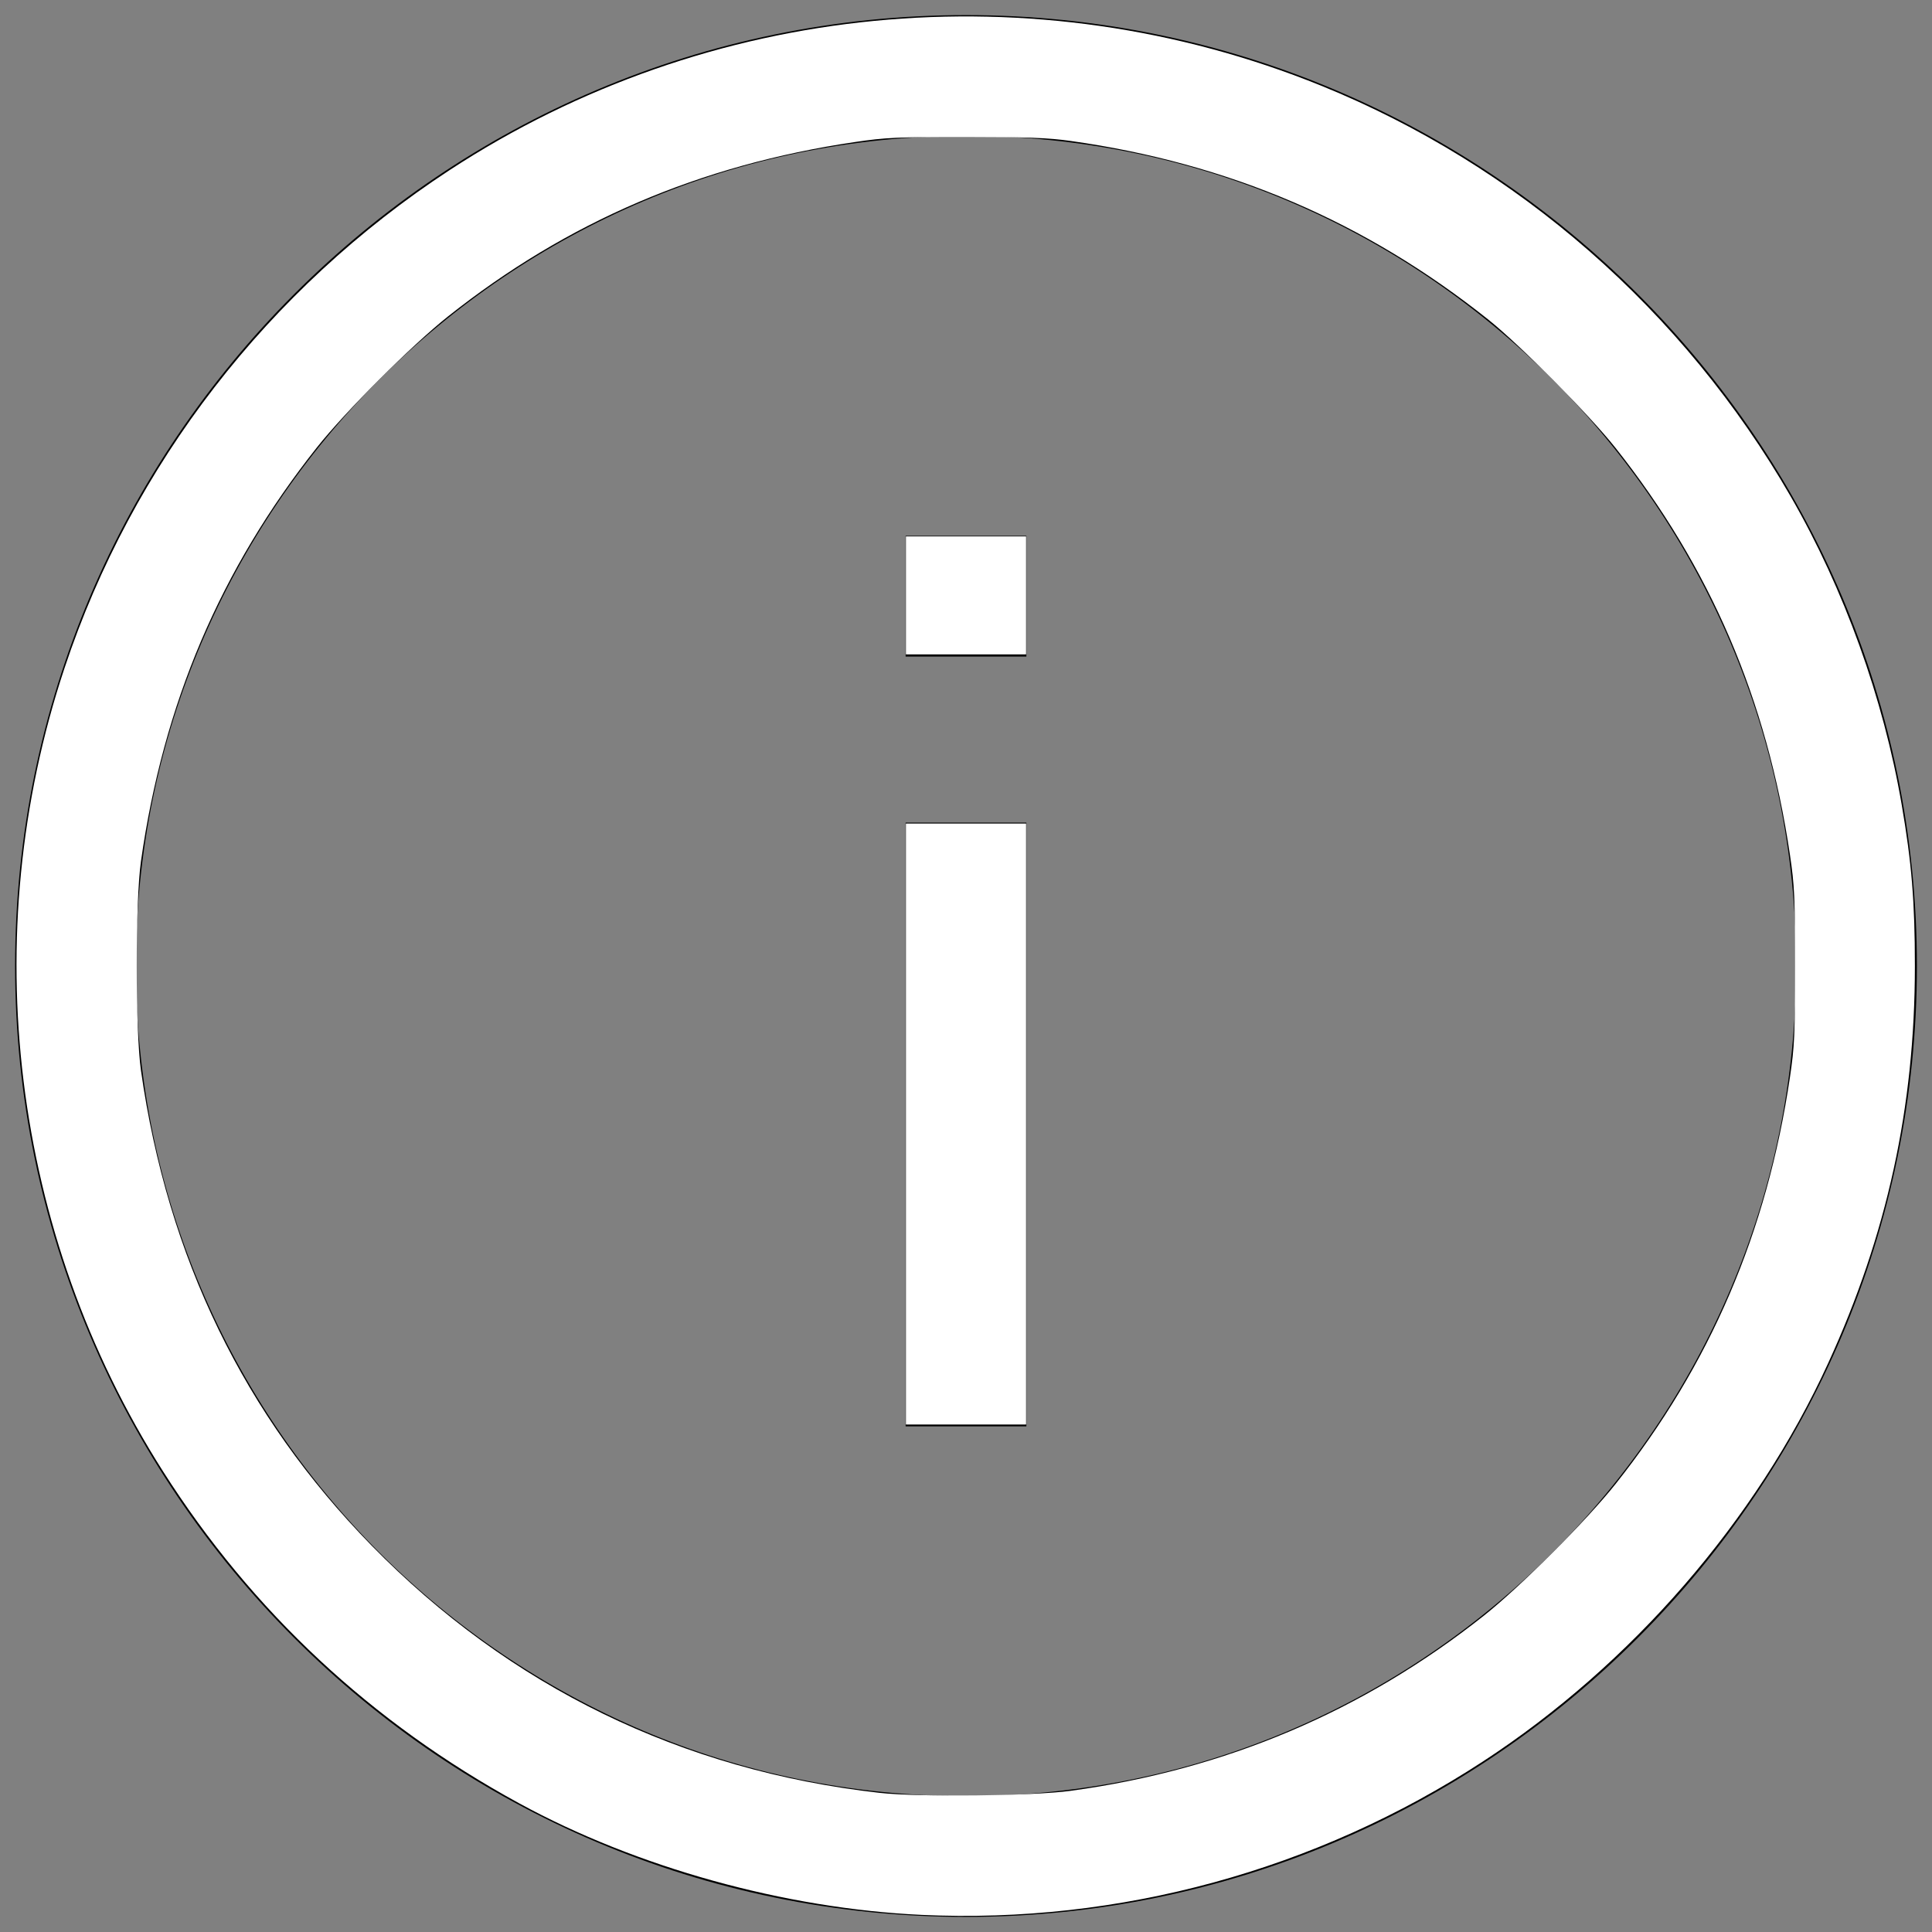 <?xml version="1.0" encoding="UTF-8" standalone="no"?>
<svg
   width="128px"
   height="128px"
   viewBox="0 0 128 128"
   id="Layer_1"
   style="enable-background:new 0 0 128 128;"
   version="1.1"
   xml:space="preserve"
   sodipodi:docname="about.svg"
   inkscape:version="1.2 (dc2aedaf03, 2022-05-15)"
   xmlns:inkscape="http://www.inkscape.org/namespaces/inkscape"
   xmlns:sodipodi="http://sodipodi.sourceforge.net/DTD/sodipodi-0.dtd"
   xmlns="http://www.w3.org/2000/svg"
   xmlns:svg="http://www.w3.org/2000/svg"><rect x="0" y="0" width="128" height="128" fill="#808080" stroke="none"/><defs
     id="defs13" /><sodipodi:namedview
     id="namedview11"
     pagecolor="#ffffff"
     bordercolor="#000000"
     borderopacity="0.25"
     inkscape:showpageshadow="2"
     inkscape:pageopacity="0.0"
     inkscape:pagecheckerboard="0"
     inkscape:deskcolor="#d1d1d1"
     showgrid="false"
     inkscape:zoom="6.78125"
     inkscape:cx="64"
     inkscape:cy="63.926267"
     inkscape:window-width="1888"
     inkscape:window-height="1057"
     inkscape:window-x="-8"
     inkscape:window-y="-8"
     inkscape:window-maximized="1"
     inkscape:current-layer="Layer_1" /><g
     id="g8"><path
       d="M64,1C29.3,1,1,29.3,1,64s28.3,63,63,63s63-28.3,63-63S98.7,1,64,1z M64,119C33.7,119,9,94.3,9,64S33.7,9,64,9   s55,24.7,55,55S94.3,119,64,119z"
       id="path2" /><rect
       height="40"
       width="8"
       x="60"
       y="54.5"
       id="rect4" /><rect
       height="8"
       width="8"
       x="60"
       y="35.5"
       id="rect6" /></g><path
     style="fill:#ffffff;stroke-width:0.147"
     d="M 61.051,126.866 C 52.011,126.445 42.172,123.717 34.403,119.477 24.611,114.133 16.715,106.773 10.798,97.475 0.774,81.723 -1.64,61.997 4.282,44.24 8.774,30.773 17.778,19.13 29.774,11.279 46.909,0.065 68.506,-2.031 87.521,5.674 100.545,10.952 111.538,20.569 118.64,32.897 c 3.54,6.146 6.142,13.369 7.351,20.411 0.664,3.865 0.875,6.451 0.875,10.691 0,9.346 -1.836,17.759 -5.74,26.299 -4.781,10.459 -13.023,19.972 -22.874,26.401 -11.043,7.206 -24.106,10.776 -37.202,10.167 z m 9.88,-8.219 c 10.267,-1.399 19.394,-5.27 27.396,-11.618 2.413,-1.915 6.793,-6.296 8.714,-8.717 6.261,-7.89 10.023,-16.668 11.547,-26.939 0.303,-2.043 0.339,-2.825 0.339,-7.373 0,-4.548 -0.036,-5.33 -0.339,-7.373 C 117.061,46.334 113.317,37.603 107.031,29.673 105.291,27.479 100.683,22.83 98.61,21.178 90.461,14.684 81.431,10.821 70.931,9.338 69.46,9.13 68.059,9.077 64,9.075 59.444,9.073 58.673,9.108 56.627,9.412 46.343,10.937 37.588,14.69 29.688,20.959 27.276,22.873 22.885,27.26 20.998,29.641 14.599,37.716 10.814,46.621 9.338,57.069 c -0.377,2.666 -0.375,11.211 0.002,13.862 1.765,12.393 6.835,22.833 15.279,31.466 9.156,9.36 20.533,14.899 33.652,16.384 2.559,0.29 10.142,0.21 12.66,-0.133 z"
     id="path134" /><path
     style="fill:#ffffff;stroke-width:0.147"
     d="M 60.018,39.447 V 35.539 H 64 67.982 v 3.908 3.908 H 64 60.018 Z"
     id="path136" /><path
     style="fill:#ffffff;stroke-width:0.147"
     d="M 60.018,74.47 V 54.562 H 64 67.982 V 74.47 94.378 H 64 60.018 Z"
     id="path138" /></svg>
